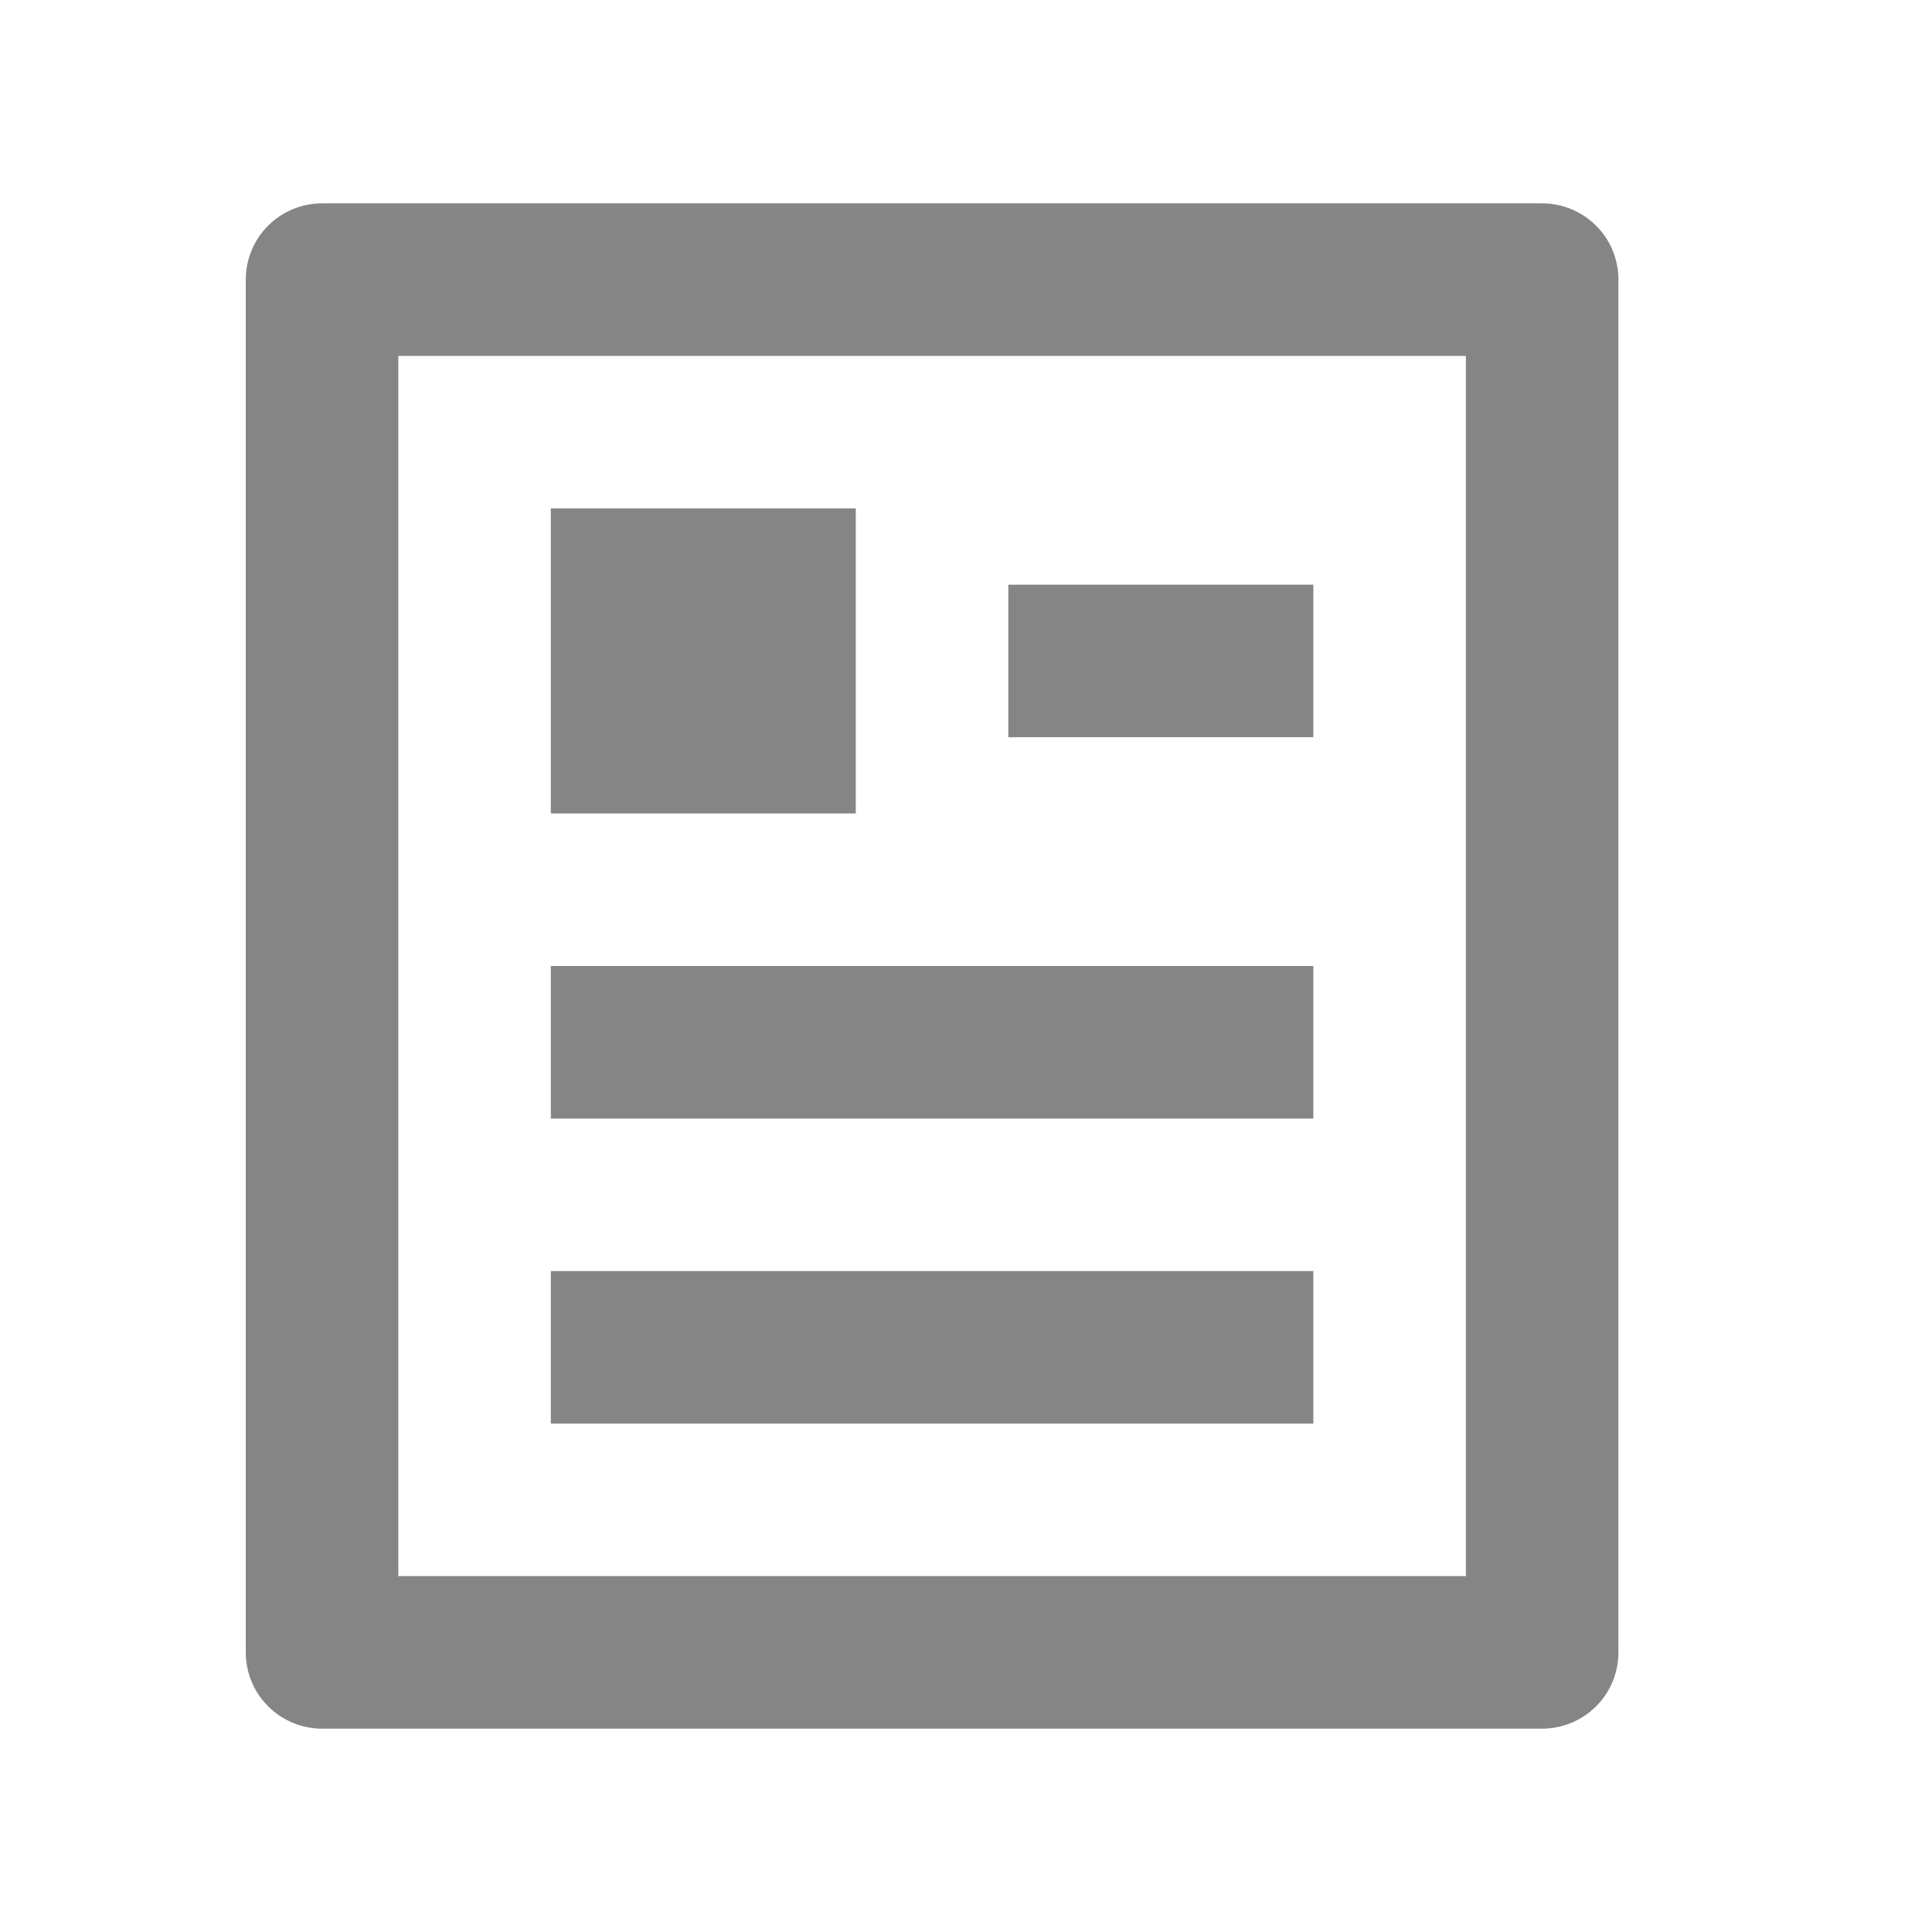 <svg width="19" height="19" viewBox="0 0 19 19" fill="none" xmlns="http://www.w3.org/2000/svg">
<path d="M15.166 17H3.167C2.968 17 2.777 16.921 2.636 16.78C2.496 16.64 2.417 16.449 2.417 16.25V2.75C2.417 2.551 2.496 2.36 2.636 2.22C2.777 2.079 2.968 2 3.167 2H15.166C15.365 2 15.556 2.079 15.697 2.22C15.838 2.36 15.916 2.551 15.916 2.75V16.25C15.916 16.449 15.838 16.64 15.697 16.78C15.556 16.921 15.365 17 15.166 17ZM14.416 15.5V3.5H3.917V15.5H14.416ZM5.417 5H8.416V8H5.417V5ZM5.417 9.5H12.916V11H5.417V9.5ZM5.417 12.5H12.916V14H5.417V12.5ZM9.916 5.75H12.916V7.25H9.916V5.75Z" fill="#858585"/>
</svg>

